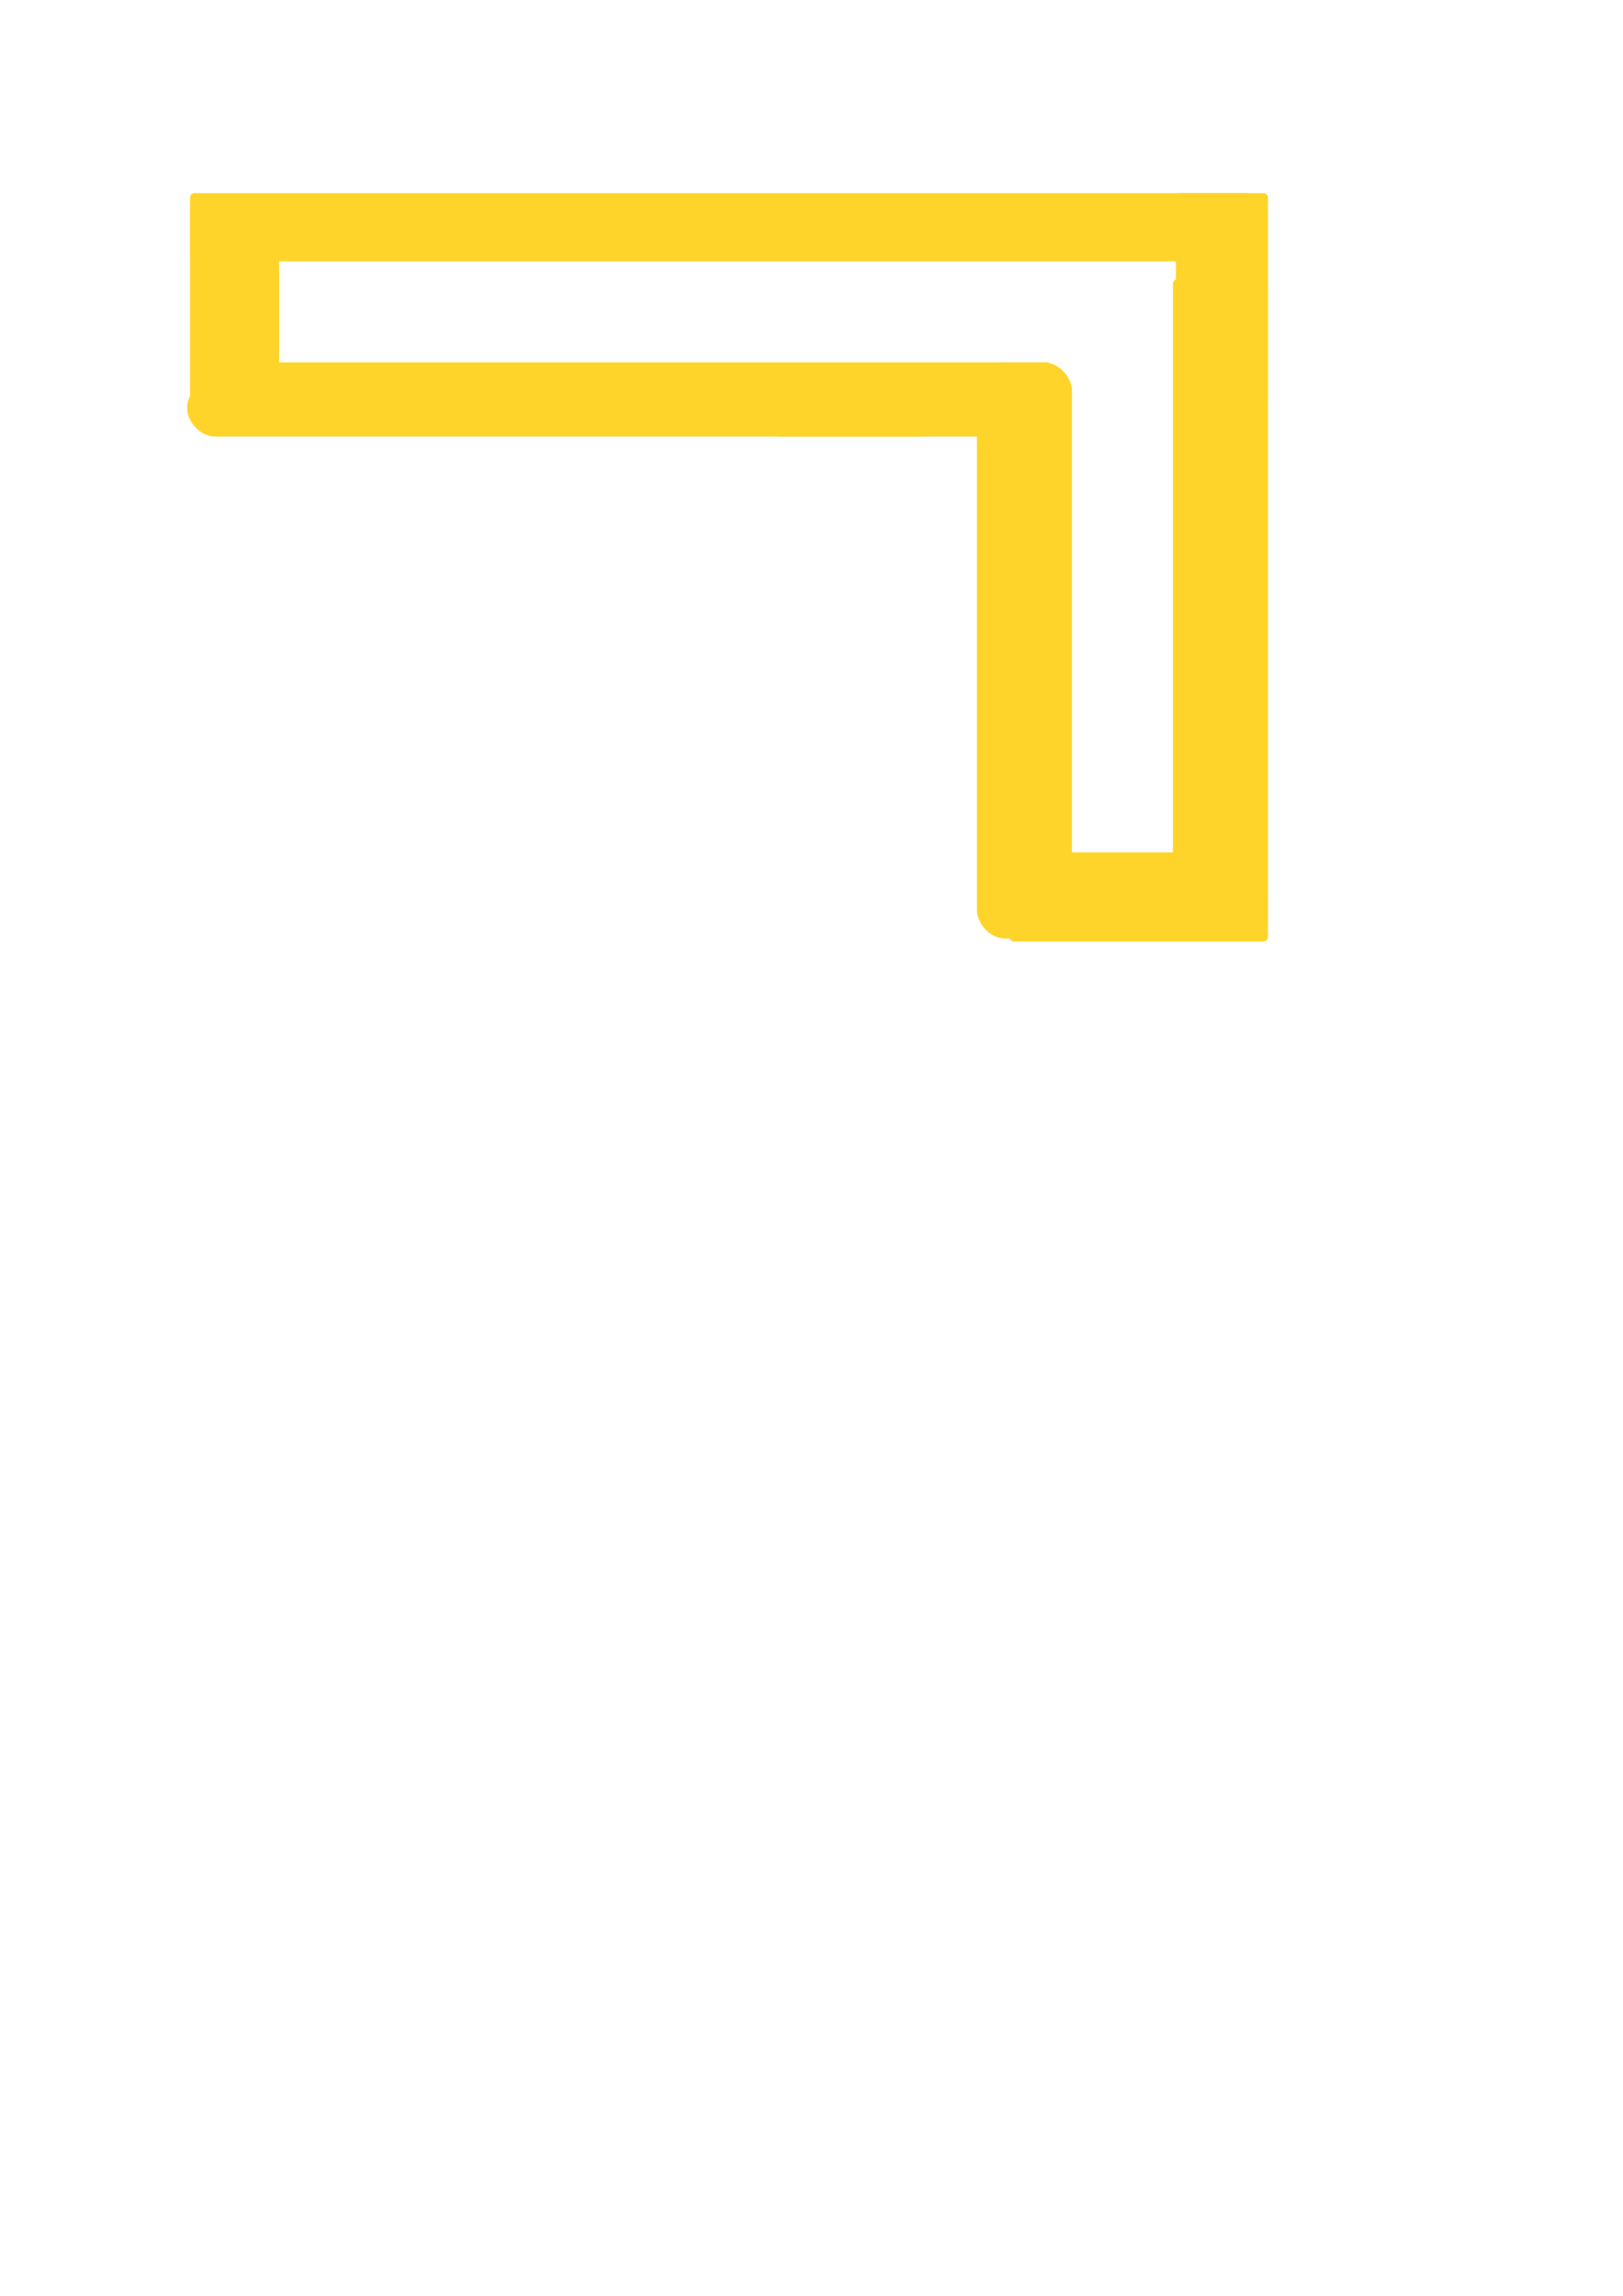 <?xml version="1.0" encoding="UTF-8" standalone="no"?>
<!-- Created with Inkscape (http://www.inkscape.org/) -->

<svg
   width="210mm"
   height="297mm"
   viewBox="0 0 210 297"
   version="1.1"
   id="svg1"
   inkscape:version="1.4 (86a8ad7, 2024-10-11)"
   sodipodi:docname="bandumlauf.svg"
   xmlns:inkscape="http://www.inkscape.org/namespaces/inkscape"
   xmlns:sodipodi="http://sodipodi.sourceforge.net/DTD/sodipodi-0.dtd"
   xmlns="http://www.w3.org/2000/svg"
   xmlns:svg="http://www.w3.org/2000/svg">
  <sodipodi:namedview
     id="namedview1"
     pagecolor="#505050"
     bordercolor="#eeeeee"
     borderopacity="1"
     inkscape:showpageshadow="0"
     inkscape:pageopacity="0"
     inkscape:pagecheckerboard="0"
     inkscape:deskcolor="#505050"
     inkscape:document-units="mm"
     inkscape:zoom="0.68862935"
     inkscape:cx="397.16576"
     inkscape:cy="561.25984"
     inkscape:window-width="1920"
     inkscape:window-height="991"
     inkscape:window-x="510"
     inkscape:window-y="1341"
     inkscape:window-maximized="1"
     inkscape:current-layer="layer1" />
  <defs
     id="defs1" />
  <g
     inkscape:label="Ebene 1"
     inkscape:groupmode="layer"
     id="layer1">
    <rect
       style="fill:#ffd42a;stroke-width:0.265"
       id="rect1"
       width="98.36"
       height="7.3"
       x="24.206"
       y="49.18"
       ry="3.65" />
    <rect
       style="fill:#ffd42a;stroke-width:0.265"
       id="rect2"
       width="12.295"
       height="74.538"
       x="126.407"
       y="46.875"
       ry="3.65" />
    <rect
       style="fill:#ffd42a;stroke-width:0.265"
       id="rect3"
       width="4.995"
       height="1.153"
       x="128.713"
       y="91.828"
       ry="0.576" />
    <rect
       style="fill:#ffd42a;stroke-width:0.265"
       id="rect4"
       width="137.166"
       height="8.837"
       x="24.59"
       y="24.974"
       ry="0.576" />
    <rect
       style="fill:#ffd42a;stroke-width:0.265"
       id="rect5"
       width="12.295"
       height="83.375"
       x="151.766"
       y="36.116"
       ry="0.576" />
    <rect
       style="fill:#ffd42a;stroke-width:0.265"
       id="rect6"
       width="7.3"
       height="15.369"
       x="26.127"
       y="31.122"
       ry="0.576" />
    <rect
       style="fill:#ffd42a;stroke-width:0.265"
       id="rect7"
       width="30.353"
       height="8.837"
       x="129.097"
       y="110.27"
       ry="0.576" />
    <rect
       style="fill:#ffd42a;stroke-width:0.265"
       id="rect8"
       width="32.658"
       height="7.3"
       x="100.281"
       y="49.18"
       ry="0.576" />
    <rect
       style="fill:#ffd42a;stroke-width:0.265"
       id="rect9"
       width="11.527"
       height="26.511"
       x="24.59"
       y="26.127"
       ry="0.576" />
    <rect
       style="fill:#ffd42a;stroke-width:0.265"
       id="rect10"
       width="11.911"
       height="27.279"
       x="152.15"
       y="24.974"
       ry="0.576" />
    <rect
       style="fill:#ffd42a;stroke-width:0.265"
       id="rect11"
       width="101.049"
       height="4.995"
       x="34.58"
       y="47.259"
       ry="0.576" />
    <rect
       style="fill:#ffd42a;stroke-width:0.265"
       id="rect12"
       width="33.427"
       height="6.147"
       x="130.634"
       y="115.649"
       ry="0.576" />
    <rect
       style="fill:#ffd42a;stroke-width:0.265"
       id="rect13"
       width="106.044"
       height="3.074"
       x="29.969"
       y="46.875"
       ry="0.576" />
  </g>
</svg>
